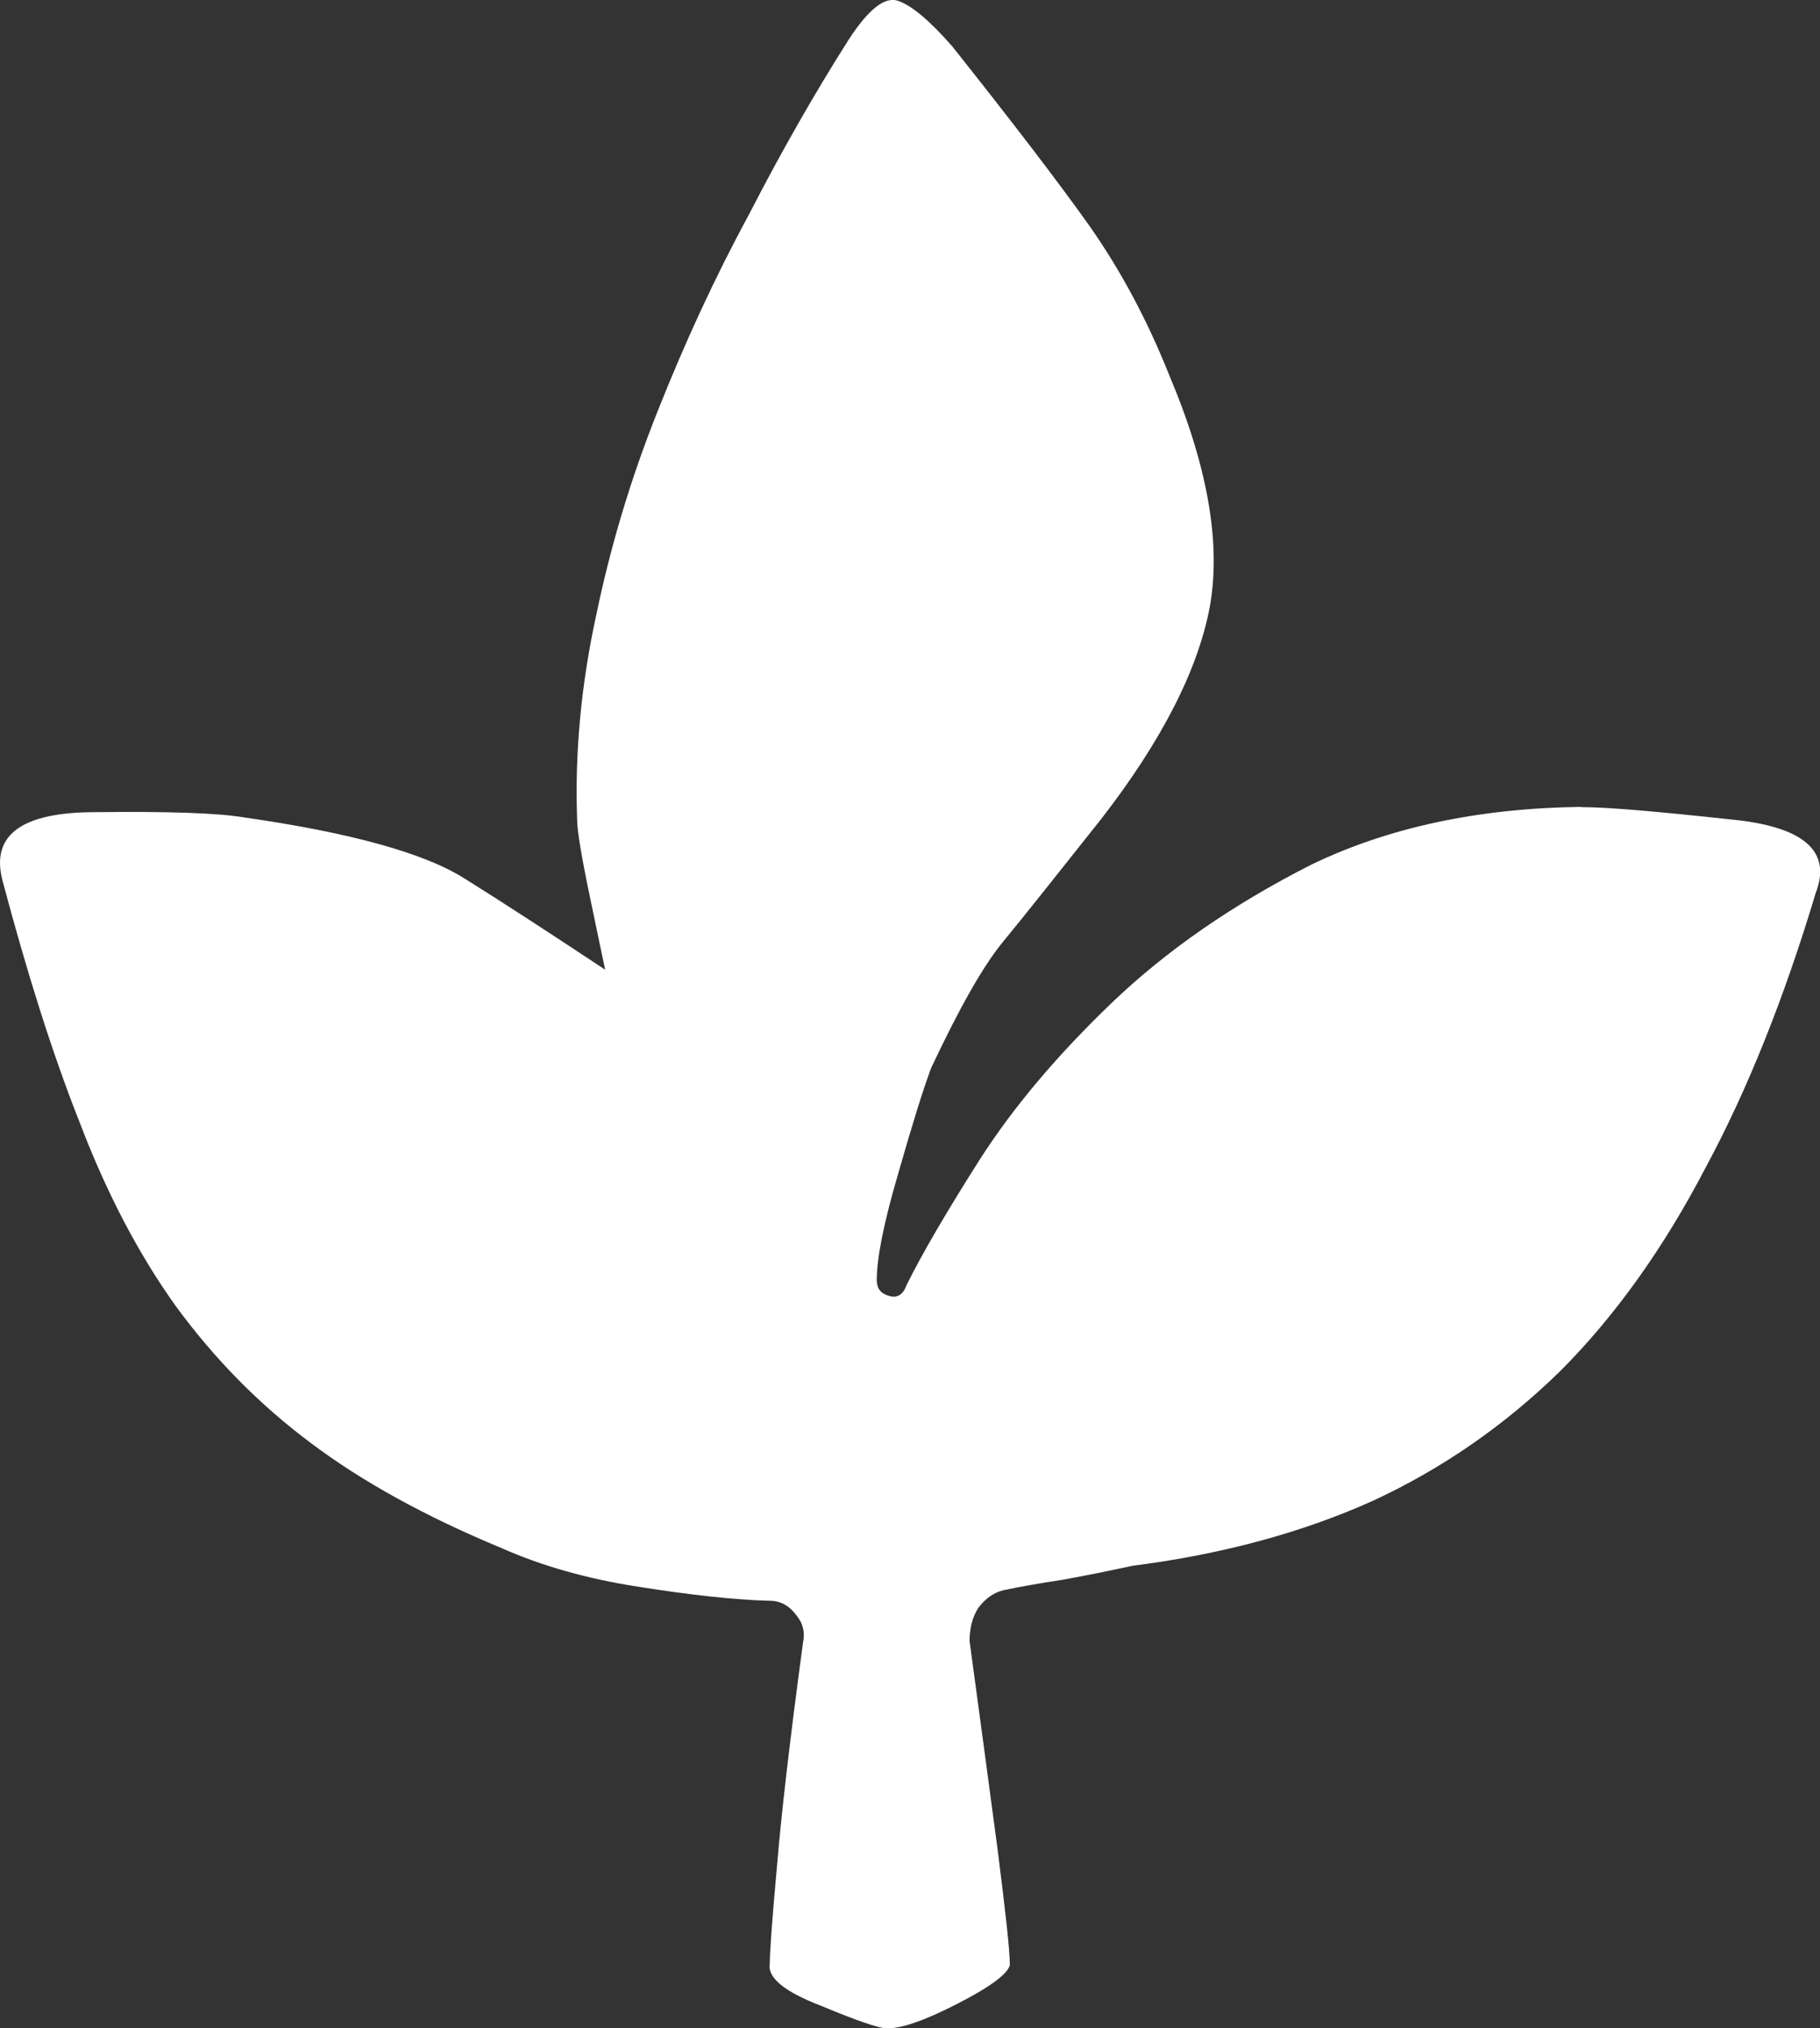 <?xml version="1.0" encoding="UTF-8" standalone="no"?>
<!-- Created with Inkscape (http://www.inkscape.org/) -->

<svg
   version="1.1"
   id="svg1"
   width="16.233"
   height="18.086"
   viewBox="0 0 16.233 18.086"
   sodipodi:docname="forest.svg"
   inkscape:version="1.1.2 (0a00cf5339, 2022-02-04)"
   xmlns:inkscape="http://www.inkscape.org/namespaces/inkscape"
   xmlns:sodipodi="http://sodipodi.sourceforge.net/DTD/sodipodi-0.dtd"
   xmlns="http://www.w3.org/2000/svg"
   xmlns:svg="http://www.w3.org/2000/svg">
  <rect x="0" y="0" width="16.233" height="18.086" fill="#333333" stroke="none"/>
  <defs
     id="defs1">
    <clipPath
       clipPathUnits="userSpaceOnUse"
       id="clipPath351">
      <path
         d="M 0,0 H 2479.981 V 3508.008 H 0 Z"
         transform="matrix(0.32,0,0,0.32,-514,-934)"
         clip-rule="evenodd"
         id="path351" />
    </clipPath>
  </defs>
  <sodipodi:namedview
     id="namedview1"
     pagecolor="#ffffff"
     bordercolor="#999999"
     borderopacity="1"
     inkscape:showpageshadow="0"
     inkscape:pageopacity="0"
     inkscape:pagecheckerboard="0"
     inkscape:deskcolor="#d1d1d1"
     inkscape:export-bgcolor="#ffffff00"
     inkscape:pageshadow="2"
     showgrid="false"
     inkscape:zoom="48.270356"
     inkscape:cx="8.1105679"
     inkscape:cy="9.0428171"
     inkscape:window-width="2490"
     inkscape:window-height="1376"
     inkscape:window-x="70"
     inkscape:window-y="27"
     inkscape:window-maximized="1"
     inkscape:current-layer="g1" />
  <g
     id="g1"
     inkscape:groupmode="layer"
     inkscape:label="1"
     transform="translate(-515.447,-916.664)">
    <path
       id="path350"
       d="m 15.547,-10.141 c -0.918,0.012 -1.719,0.184 -2.406,0.516 -0.699,0.355 -1.293,0.766 -1.781,1.234 -0.48,0.461 -0.871,0.922 -1.172,1.391 -0.305,0.48 -0.523,0.855 -0.656,1.125 -0.031,0.086 -0.086,0.117 -0.156,0.094 -0.074,-0.02 -0.109,-0.066 -0.109,-0.141 0,-0.195 0.062,-0.508 0.188,-0.938 0.125,-0.438 0.223,-0.754 0.297,-0.953 0.25,-0.531 0.461,-0.906 0.641,-1.125 0.188,-0.227 0.477,-0.594 0.875,-1.094 0.539,-0.695 0.863,-1.328 0.969,-1.891 0.102,-0.562 -0.016,-1.25 -0.359,-2.062 -0.199,-0.5 -0.438,-0.945 -0.719,-1.344 -0.281,-0.395 -0.688,-0.926 -1.219,-1.594 -0.199,-0.227 -0.359,-0.363 -0.484,-0.406 -0.117,-0.039 -0.262,0.074 -0.438,0.344 -0.305,0.48 -0.602,1 -0.891,1.562 -0.305,0.562 -0.574,1.148 -0.813,1.75 -0.242,0.605 -0.422,1.211 -0.547,1.812 -0.137,0.625 -0.195,1.242 -0.172,1.844 0,0.086 0.039,0.328 0.125,0.734 0.082,0.398 0.125,0.594 0.125,0.594 C 6.363,-9.008 5.945,-9.281 5.594,-9.5 5.238,-9.727 4.582,-9.91 3.625,-10.047 c -0.23,-0.039 -0.672,-0.055 -1.328,-0.047 -0.656,0 -0.934,0.203 -0.828,0.609 0.219,0.824 0.445,1.543 0.688,2.156 0.238,0.625 0.523,1.172 0.859,1.641 0.344,0.469 0.742,0.875 1.203,1.219 0.457,0.344 1.023,0.656 1.703,0.938 0.352,0.156 0.758,0.273 1.219,0.344 0.469,0.074 0.859,0.117 1.172,0.125 0.094,0 0.172,0.043 0.234,0.125 0.062,0.074 0.082,0.156 0.062,0.25 -0.117,0.867 -0.195,1.539 -0.234,2.016 -0.043,0.469 -0.062,0.75 -0.062,0.844 -0.023,0.125 0.129,0.25 0.453,0.375 0.32,0.133 0.52,0.203 0.594,0.203 0.133,0 0.344,-0.074 0.625,-0.219 0.289,-0.148 0.445,-0.262 0.469,-0.344 0,-0.137 -0.039,-0.477 -0.109,-1.031 -0.074,-0.551 -0.156,-1.172 -0.25,-1.859 0,-0.113 0.023,-0.211 0.078,-0.297 0.062,-0.082 0.133,-0.133 0.219,-0.156 0.145,-0.031 0.32,-0.062 0.531,-0.094 0.219,-0.039 0.426,-0.082 0.625,-0.125 0.801,-0.102 1.516,-0.297 2.141,-0.578 0.625,-0.289 1.18,-0.676 1.672,-1.156 0.488,-0.488 0.922,-1.094 1.297,-1.813 0.375,-0.695 0.703,-1.516 0.984,-2.453 0.145,-0.375 -0.109,-0.594 -0.766,-0.656 -0.648,-0.07 -1.09,-0.109 -1.328,-0.109 z m 0,0"
       style="fill:#ffffff;fill-opacity:1;fill-rule:nonzero;stroke:none"
       aria-label=""
       transform="translate(514,934)"
       clip-path="url(#clipPath351)" />
  </g>
</svg>
